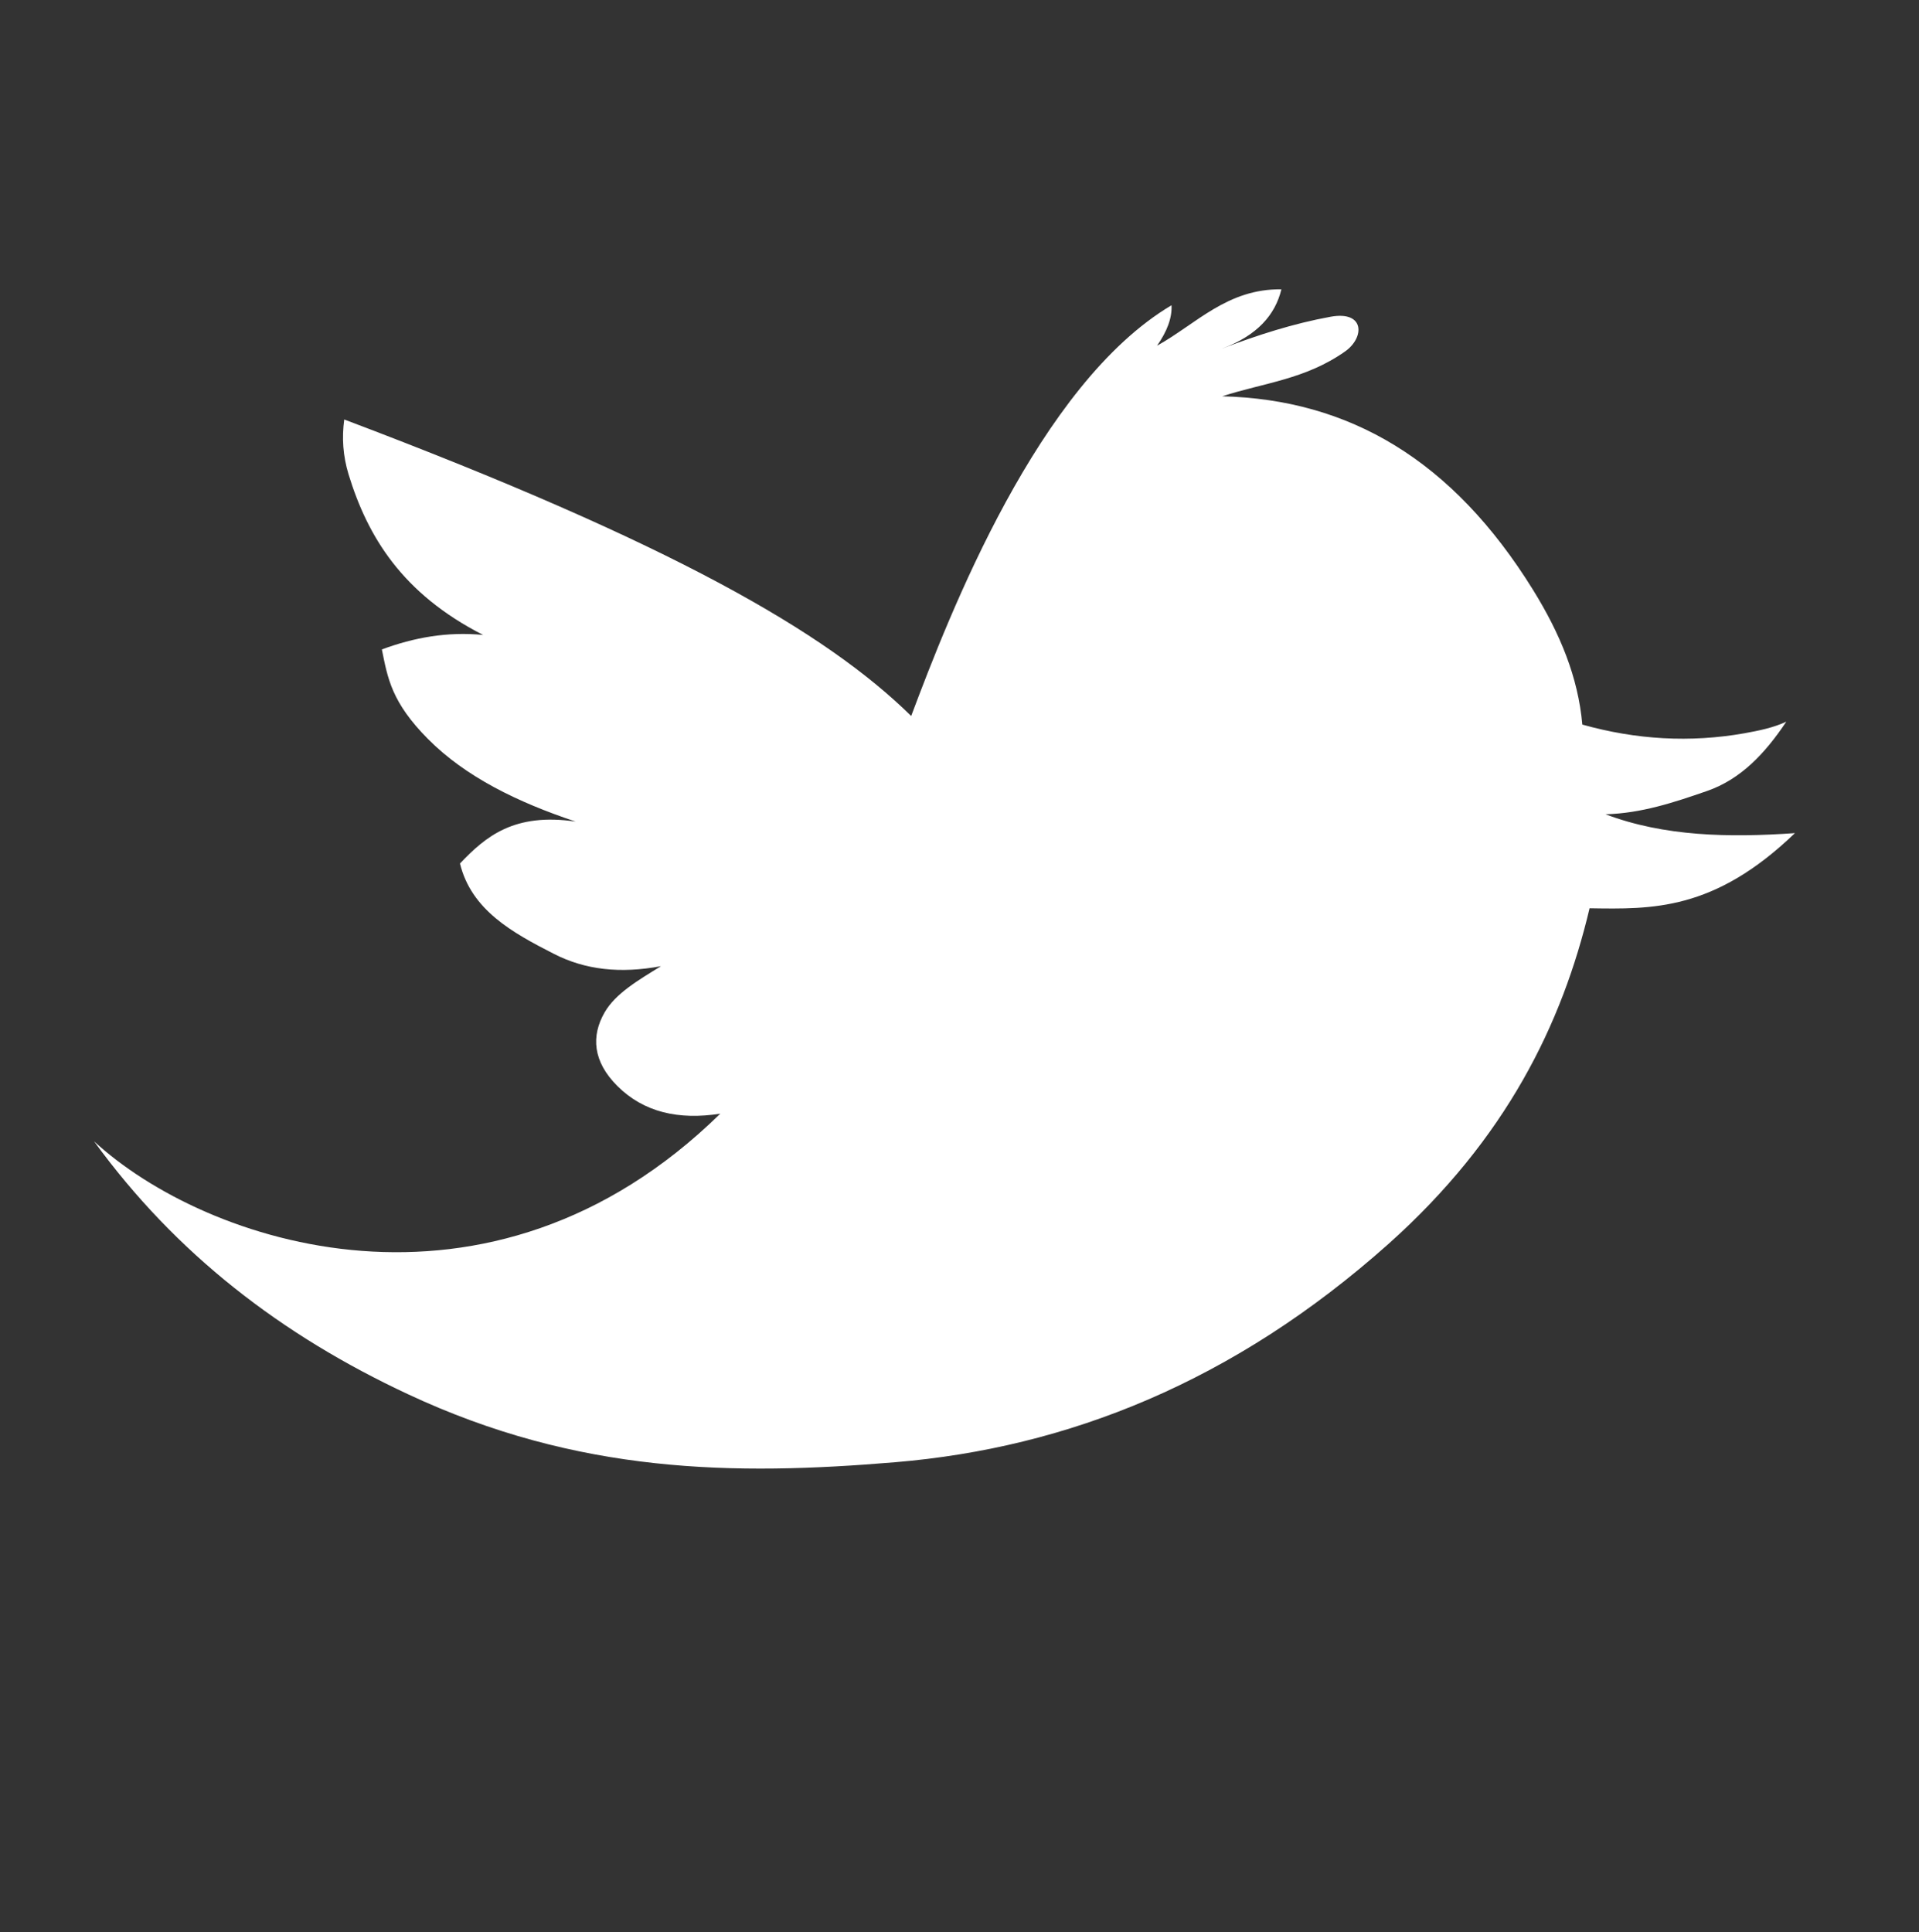 <?xml version="1.0" encoding="utf-8"?>
<!-- Generator: Adobe Illustrator 16.0.0, SVG Export Plug-In . SVG Version: 6.00 Build 0)  -->
<!DOCTYPE svg PUBLIC "-//W3C//DTD SVG 1.1//EN" "http://www.w3.org/Graphics/SVG/1.1/DTD/svg11.dtd">
<svg version="1.1" id="Layer_1" xmlns:sketch="http://www.bohemiancoding.com/sketch/ns"
	 xmlns="http://www.w3.org/2000/svg" xmlns:xlink="http://www.w3.org/1999/xlink" x="0px" y="0px" width="35.75px" height="36px"
	 viewBox="-1.75 0 35.75 36" enable-background="new -1.75 0 35.75 36" xml:space="preserve">
<rect x="-1.75" y="0" width="35.75" height="36" fill="#333333" stroke="none"/>
<title>Fill 6</title>
<desc>Created with Sketch.</desc>
<path id="path6699_1_" fill="#FFFFFF" d="M0.001,21.261c2.062,1.907,7.357,3.712,11.667-0.513c-0.774,0.121-1.422-0.025-1.913-0.512
	c-0.466-0.462-0.492-0.939-0.242-1.374c0.203-0.354,0.63-0.603,1.051-0.862c-0.763,0.142-1.413,0.068-1.994-0.229
	c-0.78-0.398-1.539-0.818-1.751-1.684c0.477-0.502,1.007-0.95,2.155-0.781c-1.08-0.36-2.048-0.831-2.748-1.536
	c-0.683-0.687-0.753-1.133-0.862-1.671c0.596-0.221,1.218-0.335,1.886-0.27c-1.51-0.771-2.151-1.833-2.506-2.99
	c-0.106-0.35-0.127-0.683-0.081-1.024c6.116,2.31,8.98,3.968,10.562,5.524c0.711-1.894,2.37-6.181,4.85-7.652
	c0.012,0.233-0.081,0.484-0.27,0.754c0.734-0.409,1.308-1.063,2.317-1.051c-0.116,0.478-0.45,0.86-1.104,1.104
	c0.66-0.252,1.328-0.467,2.021-0.593c0.643-0.116,0.633,0.391,0.27,0.646c-0.737,0.521-1.521,0.586-2.29,0.836
	c2.358,0.059,4.287,1.176,5.793,3.61c0.501,0.81,0.837,1.619,0.916,2.506c1.006,0.282,2.008,0.34,3.019,0.162
	c0.276-0.05,0.534-0.102,0.781-0.216c-0.394,0.59-0.847,1.074-1.482,1.293c-0.606,0.21-1.215,0.414-1.886,0.432
	c1.092,0.413,2.295,0.437,3.529,0.351c-1.51,1.453-2.666,1.418-3.826,1.4c-0.509,2.148-1.549,4.29-3.745,6.252
	c-2.882,2.572-5.983,3.8-9.188,4.068c-3.004,0.252-5.909,0.218-9.08-1.267C3.497,24.876,1.526,23.361,0.001,21.261L0.001,21.261z"/>
</svg>
